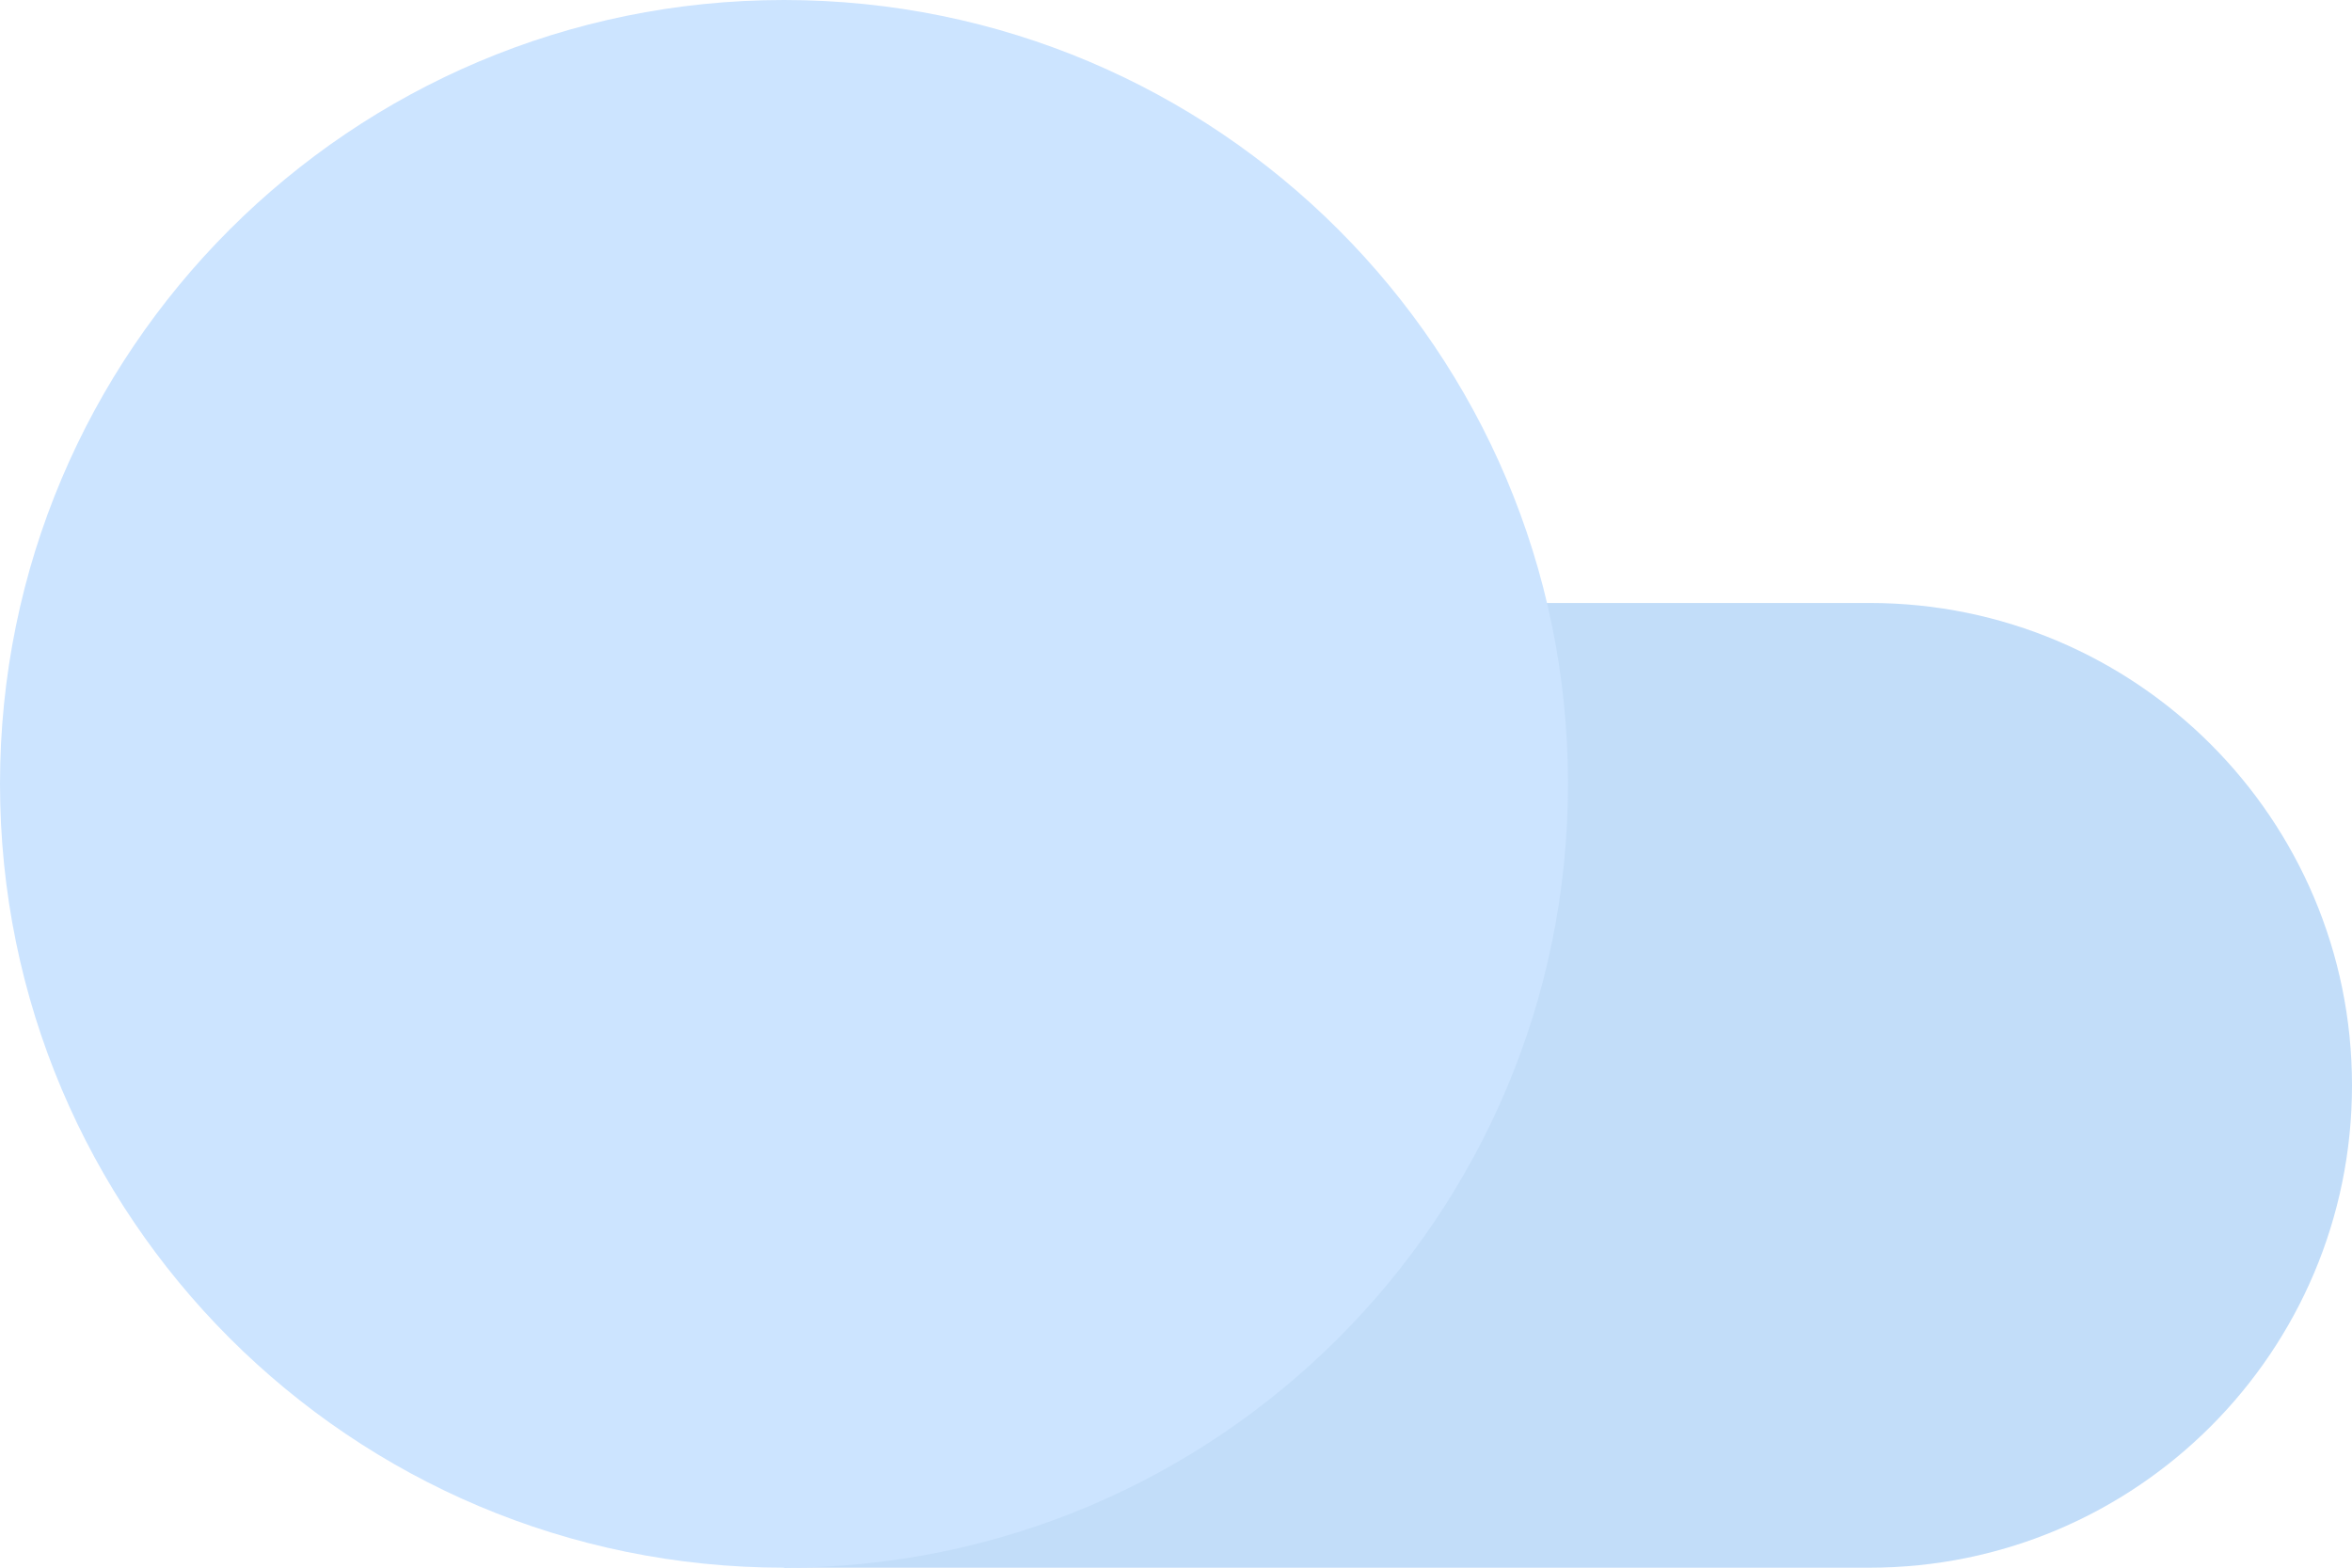 <?xml version="1.0" encoding="UTF-8"?>
<svg width="60px" height="40px" viewBox="0 0 60 40" version="1.1" xmlns="http://www.w3.org/2000/svg" xmlns:xlink="http://www.w3.org/1999/xlink">
    <title>Weather4.0/Cloudy</title>
    <g id="Icons-and-infographics" stroke="none" stroke-width="1" fill="none" fill-rule="evenodd">
        <g id="Weather-Status-Icons" transform="translate(-1348, -1168)">
            <g id="Group-5" transform="translate(1348, 1168)">
                <path d="M20,15.385 L47.692,15.385 C54.49,15.385 60,20.895 60,27.693 C60,34.49 54.49,40 47.692,40 L20,40 L20,15.385 Z" id="Fill-1" fill="#C2DDF9"></path>
                <path d="M40,20 C40,31.046 31.046,40 20,40 C8.954,40 0,31.046 0,20 C0,8.954 8.954,0 20,0 C31.046,0 40,8.954 40,20" id="Fill-3" fill="#CCE4FF"></path>
            </g>
        </g>
    </g>
</svg>